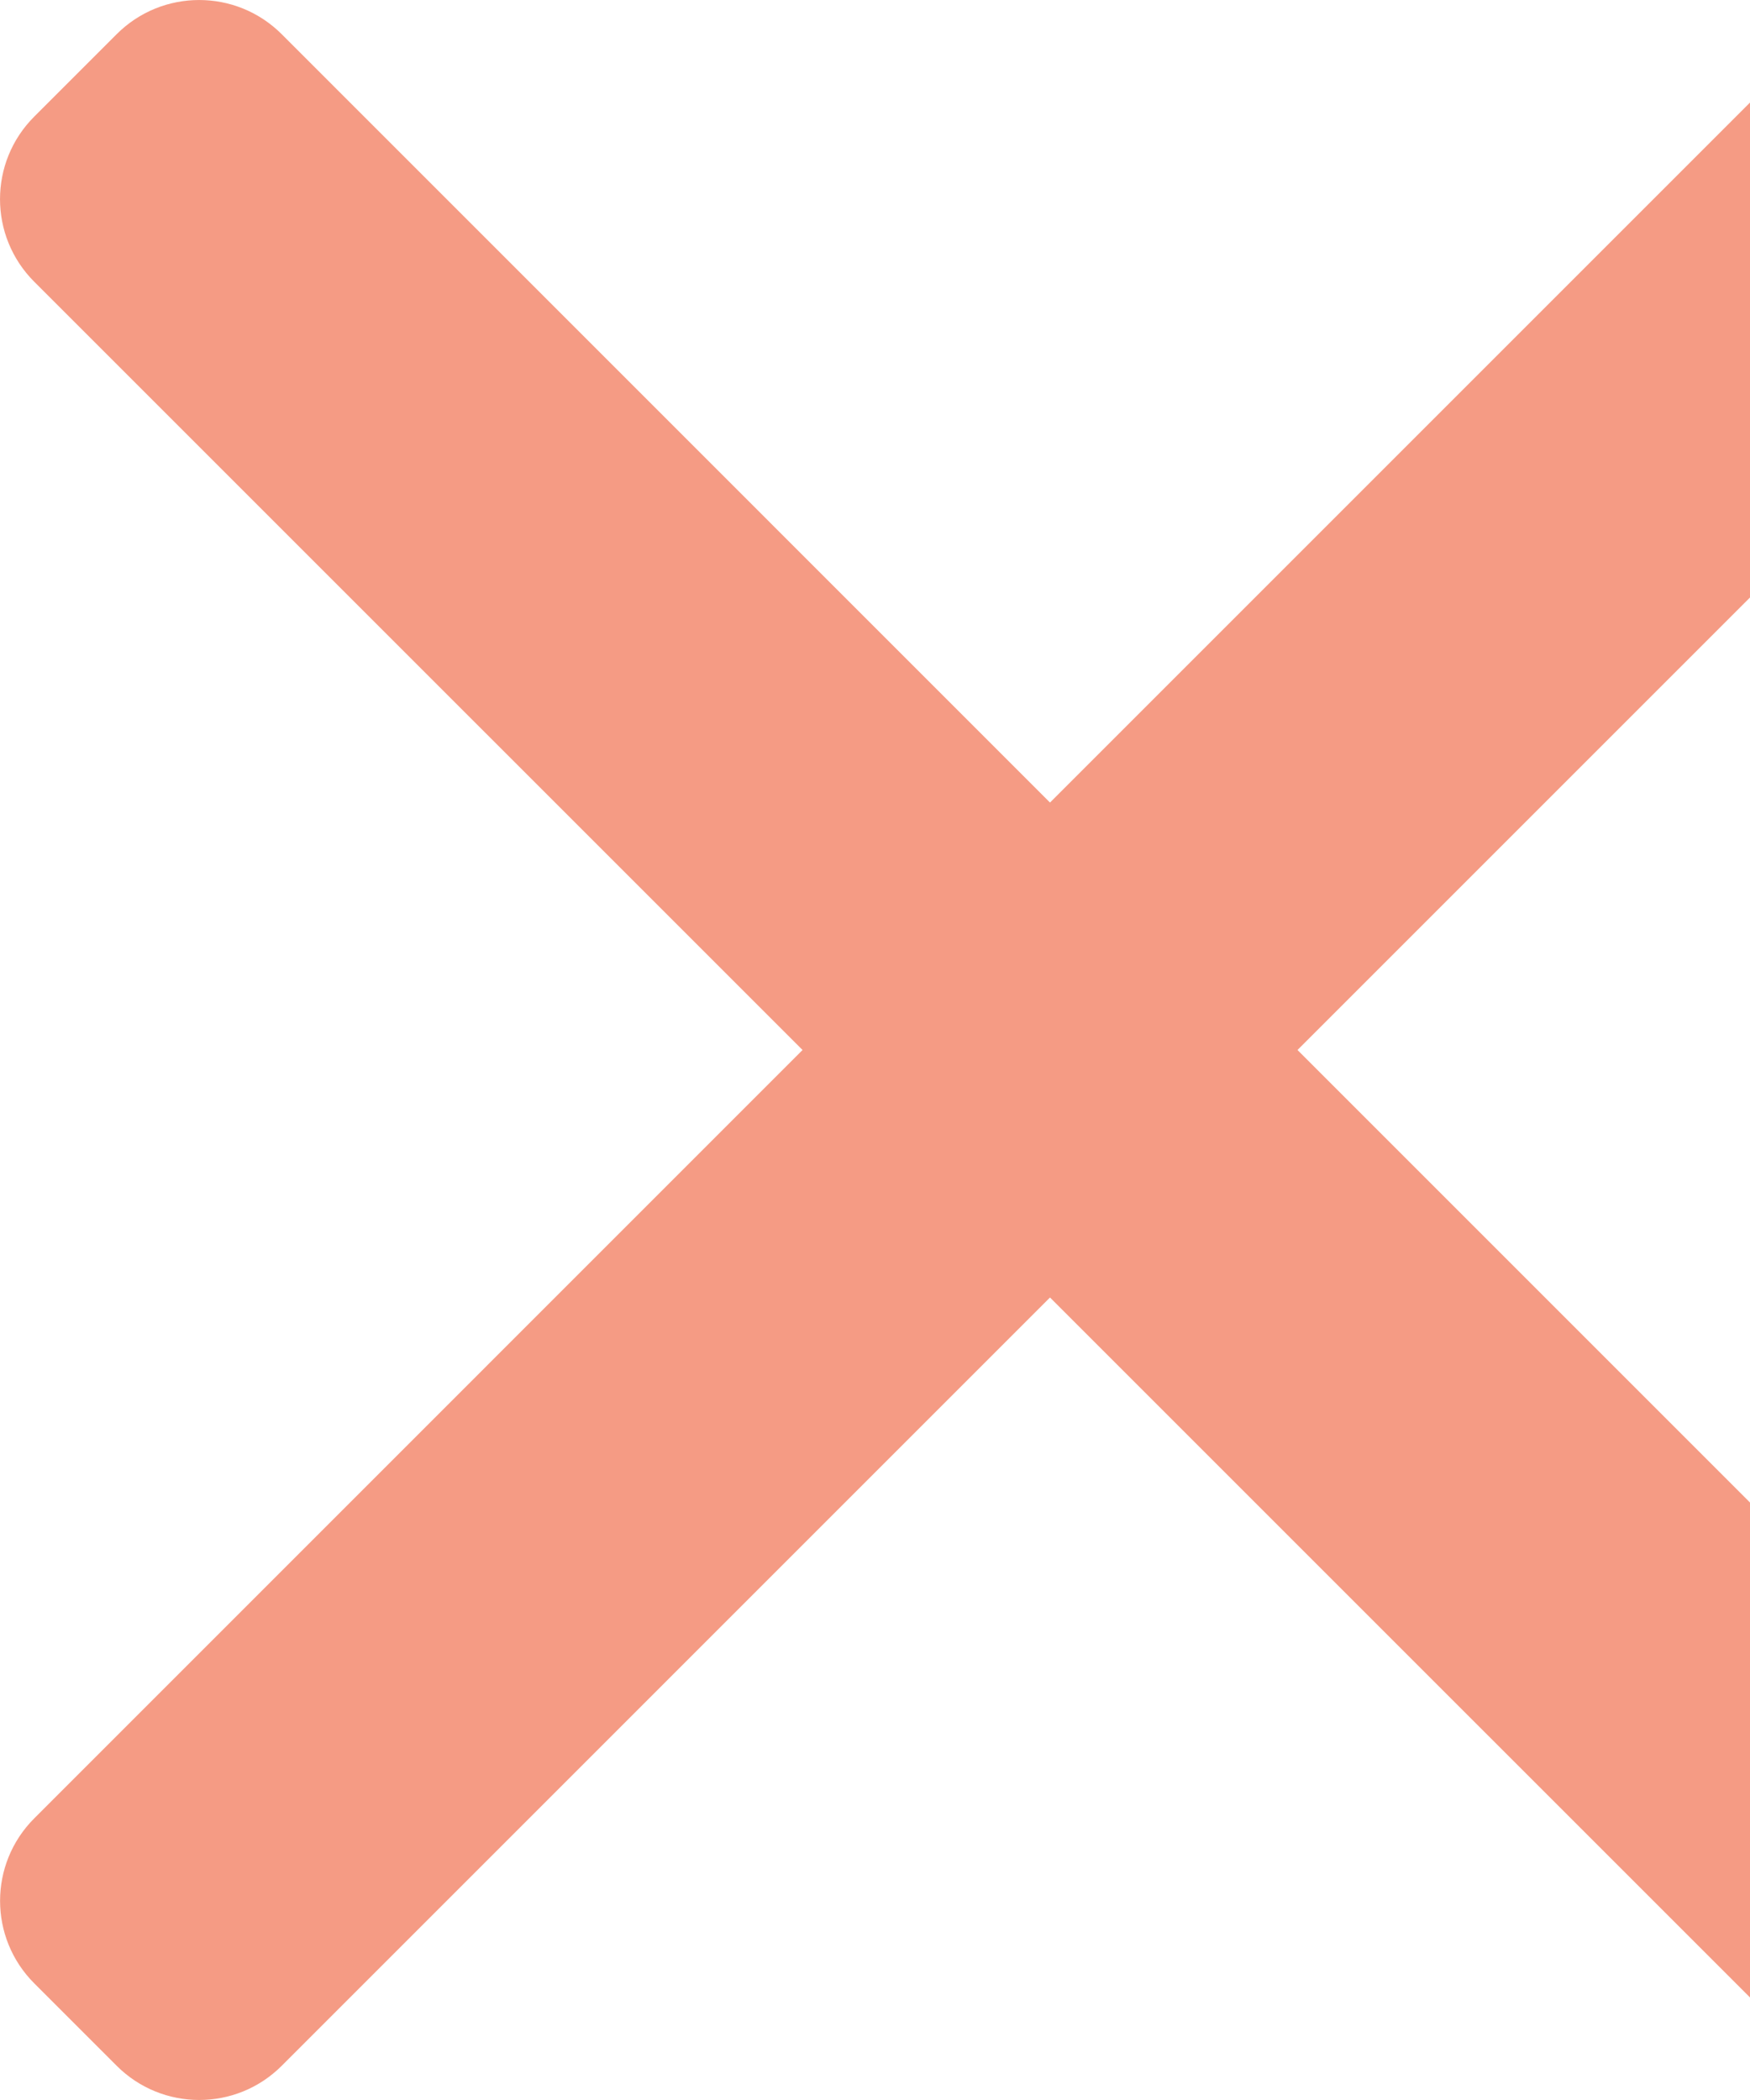 <svg width="30" height="36" viewBox="0 0 30 36" fill="none" xmlns="http://www.w3.org/2000/svg">
<path d="M35.414 34C36.195 33.219 36.195 31.953 35.414 31.172L22.243 18L35.414 4.829C36.195 4.048 36.195 2.781 35.414 2L34.001 0.586C33.219 -0.195 31.953 -0.195 31.172 0.586L18 13.758L4.829 0.586C4.047 -0.195 2.781 -0.195 2 0.586L0.586 2C-0.195 2.781 -0.195 4.047 0.586 4.829L13.758 18L0.587 31.172C-0.194 31.953 -0.194 33.219 0.587 34L2.001 35.414C2.782 36.195 4.048 36.195 4.829 35.414L18 22.243L31.172 35.414C31.953 36.195 33.219 36.195 34 35.414L35.414 34Z" fill="#F59B84"/>
</svg>
